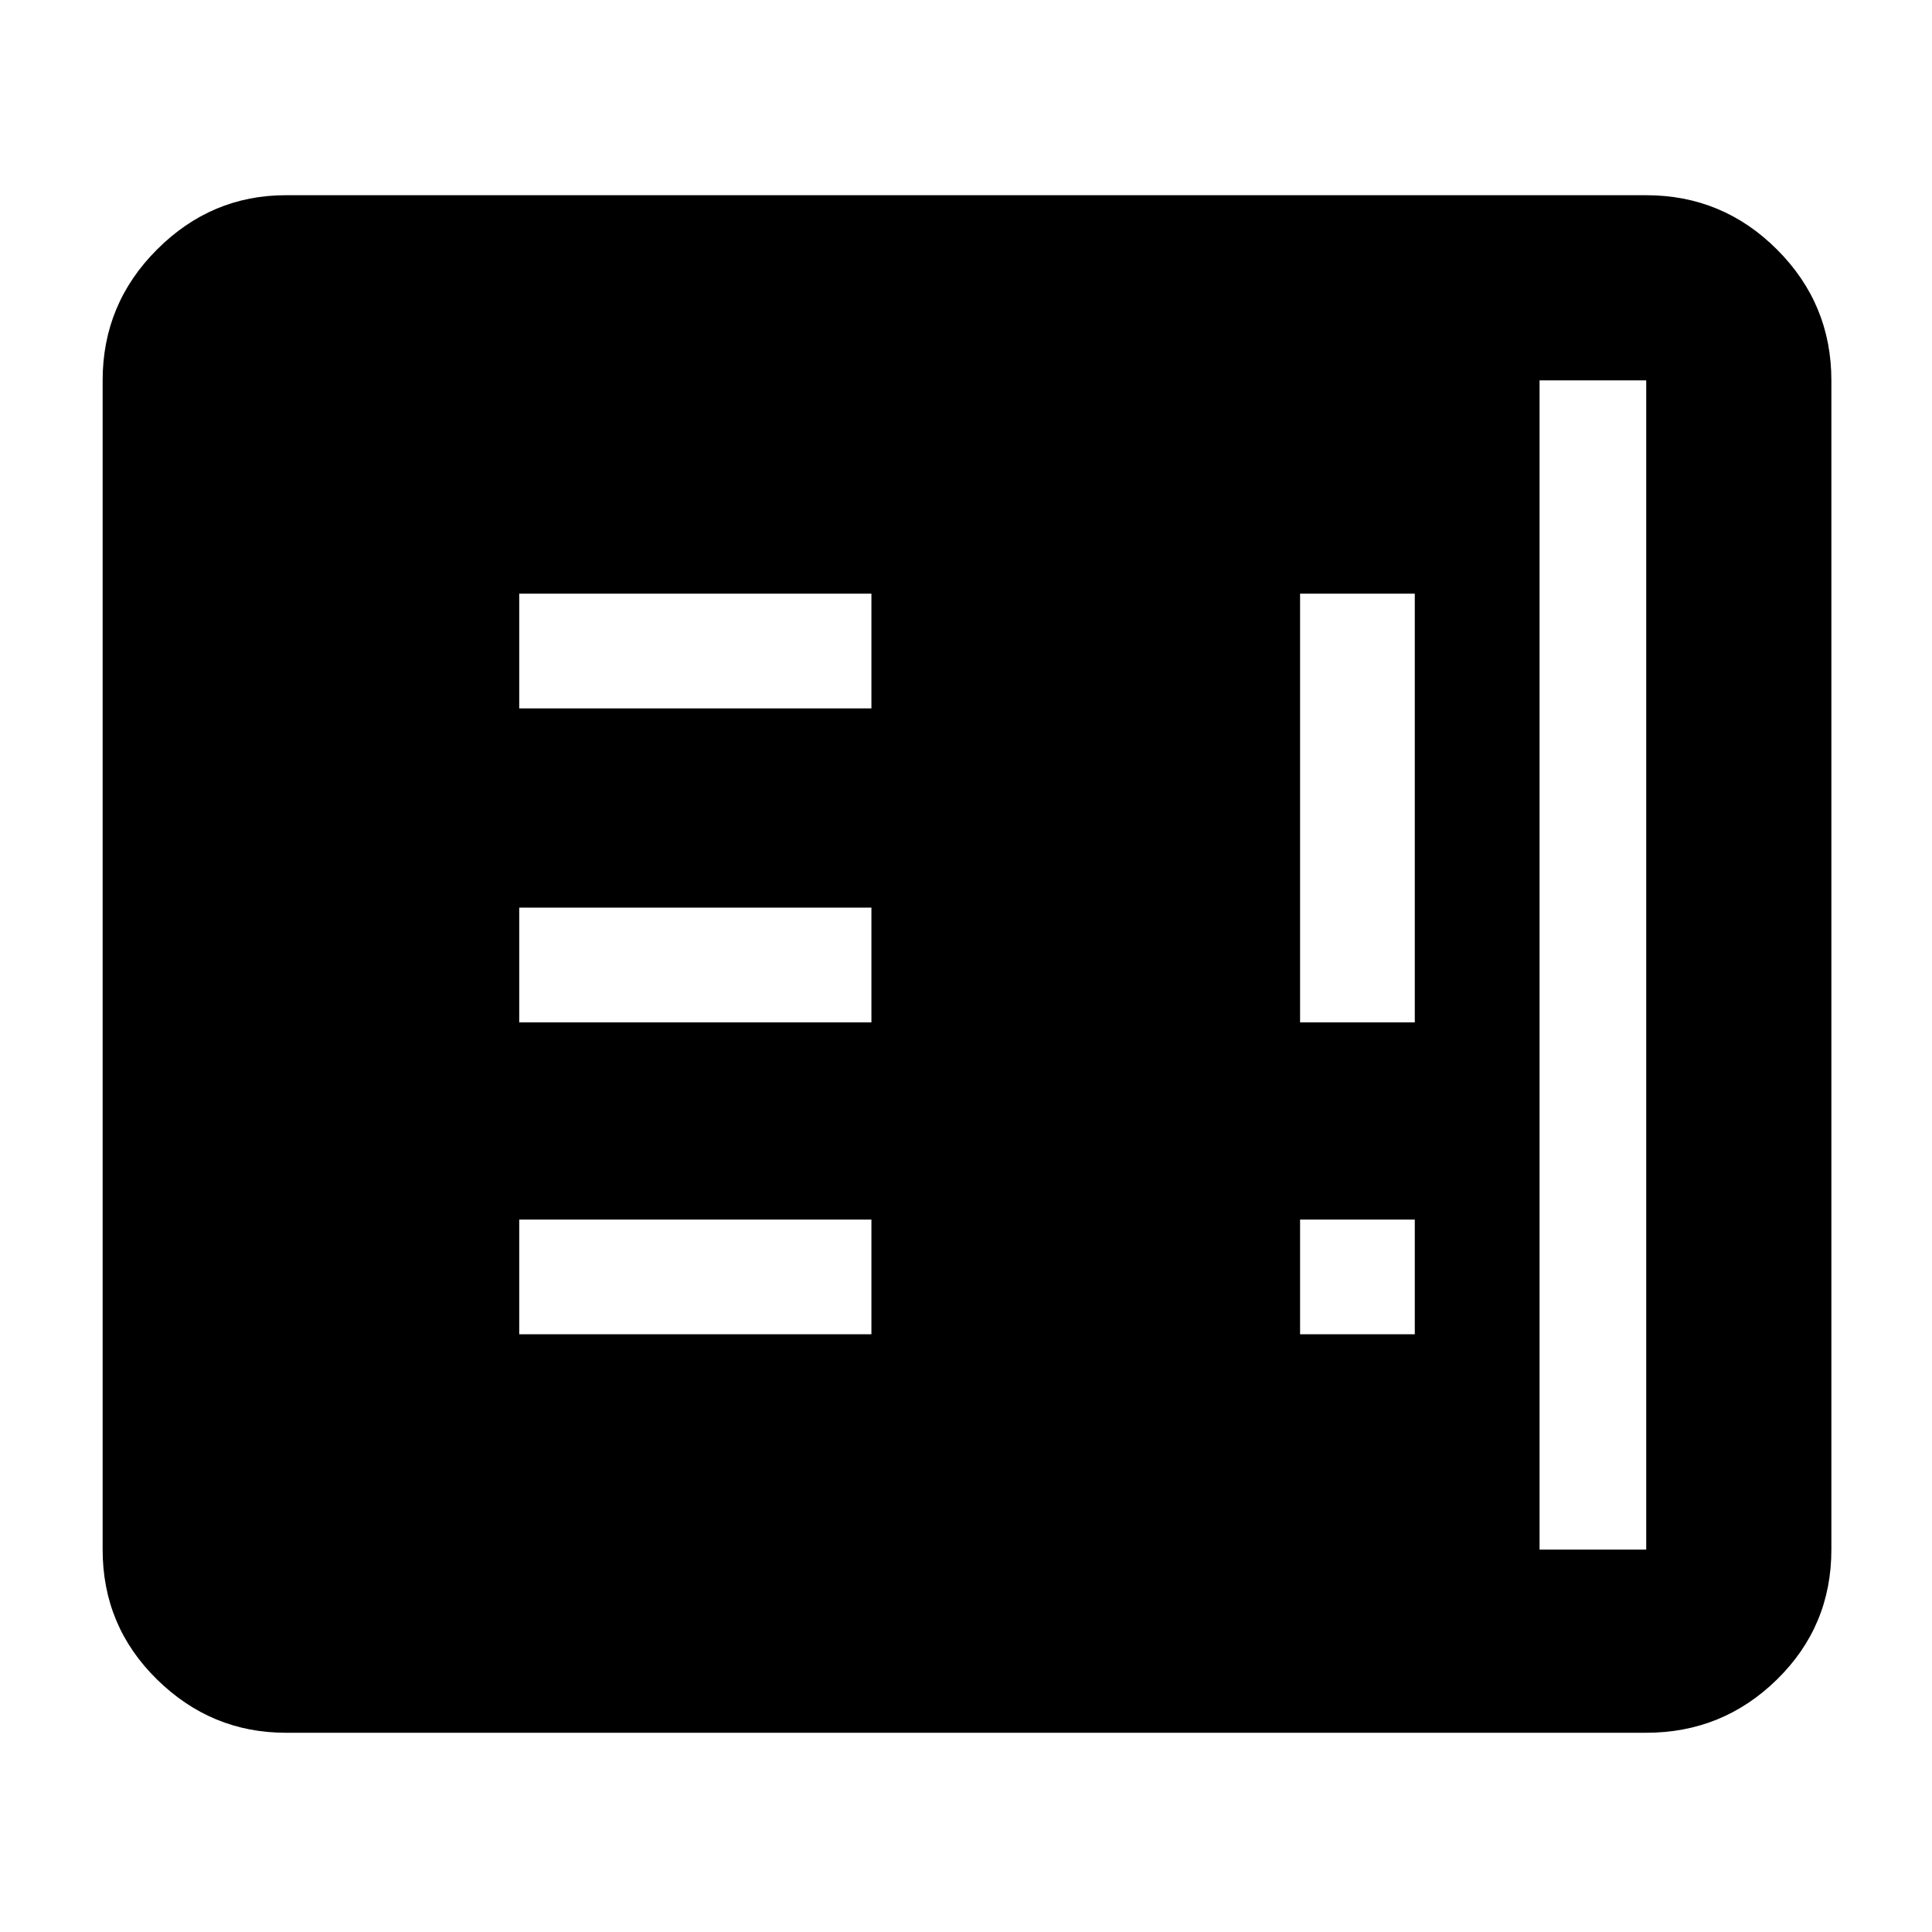 <svg xmlns="http://www.w3.org/2000/svg" height="48" width="48"><path d="M12.9 33.15h8.75V30.3H12.9Zm19.4 0h2.85V30.3H32.3ZM12.9 25.4h8.75v-2.85H12.9Zm19.4 0h2.85V14.75H32.3Zm-19.4-7.8h8.75v-2.85H12.9ZM7.1 43.05q-1.85 0-3.2-1.325T2.55 38.5V9.45q0-1.9 1.35-3.25t3.2-1.35h33.8q1.9 0 3.25 1.35t1.35 3.25V38.5q0 1.9-1.35 3.225-1.35 1.325-3.25 1.325Zm0-4.55h33.8V9.45H7.1V38.5Zm31.15 0H7.1V9.45h31.15V38.5Z"/></svg>